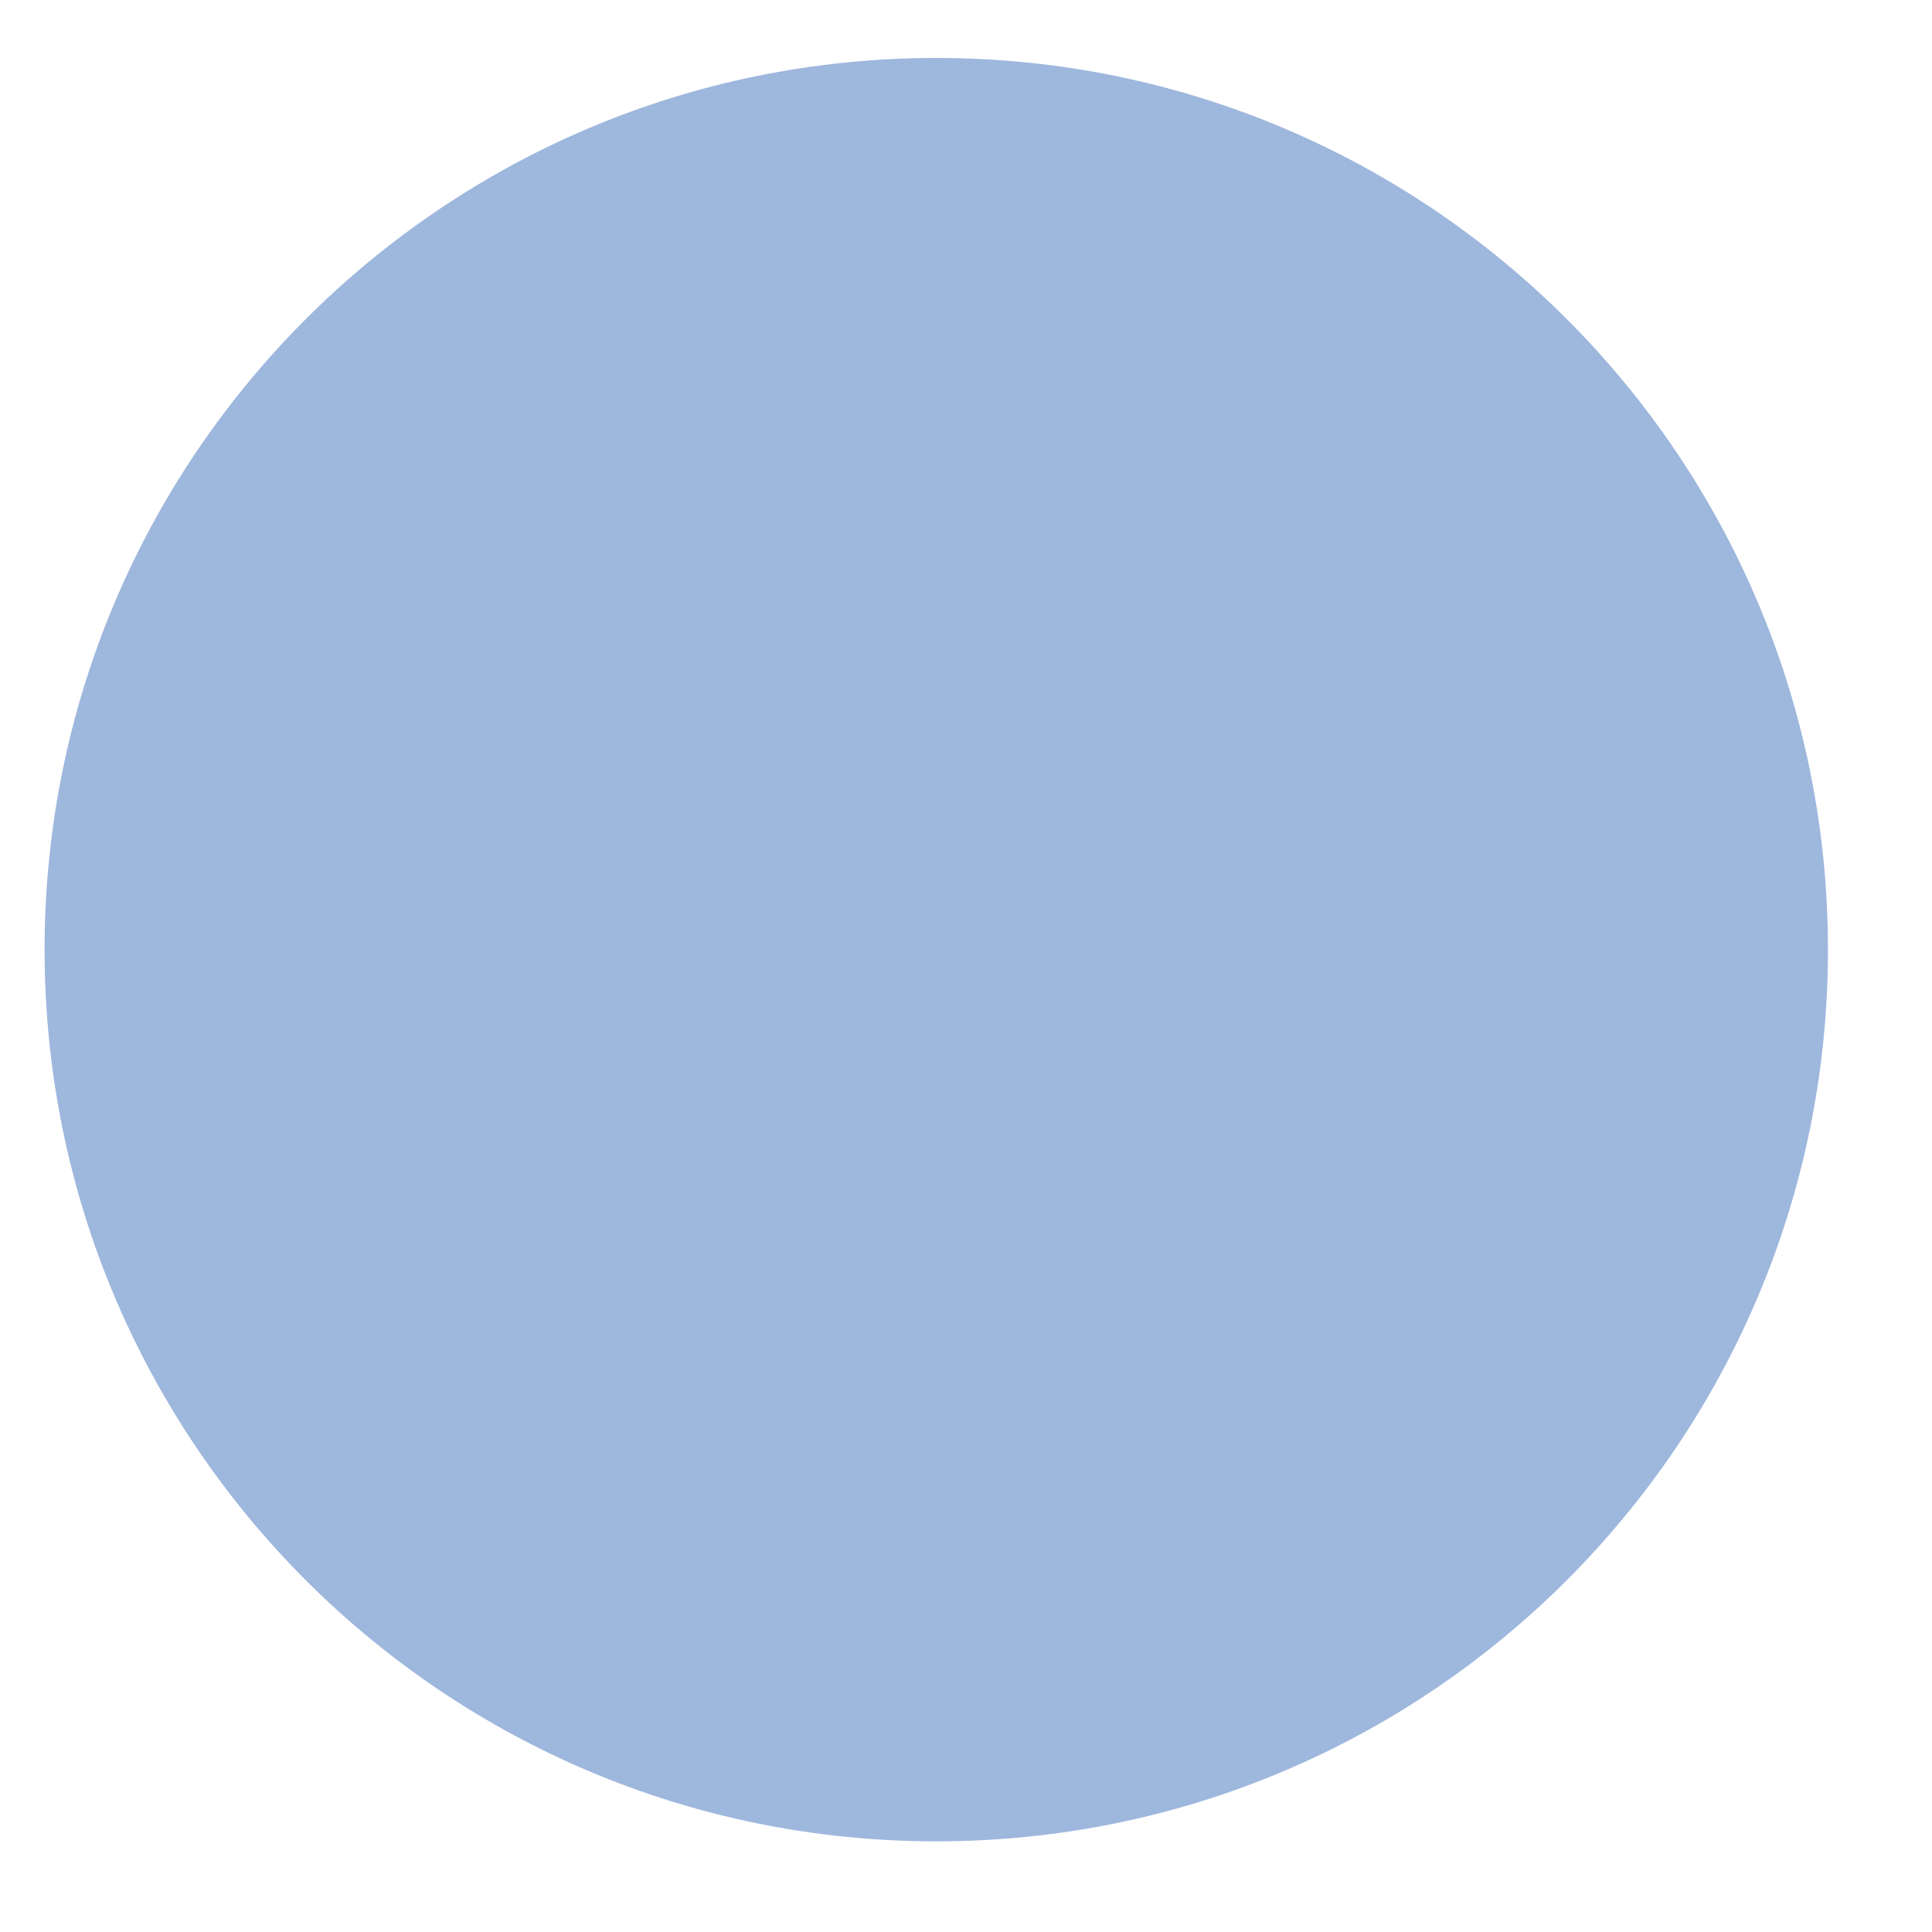 <svg width="13" height="13" viewBox="0 0 13 13" version="1.1" xmlns="http://www.w3.org/2000/svg" xmlns:xlink="http://www.w3.org/1999/xlink">
<title>dot</title>
<desc>Created using Figma</desc>
<g id="Canvas" transform="translate(-4586 -2530)">
<g id="dot">
<use xlink:href="#path0_fill" transform="translate(4586.3 2530.39)" fill="#9EB7DD"/>
</g>
</g>
<defs>
<path id="path0_fill" d="M 12 6C 12 9.314 9.314 12 6 12C 2.686 12 0 9.314 0 6C 0 2.686 2.686 0 6 0C 9.314 0 12 2.686 12 6Z"/>
</defs>
</svg>
